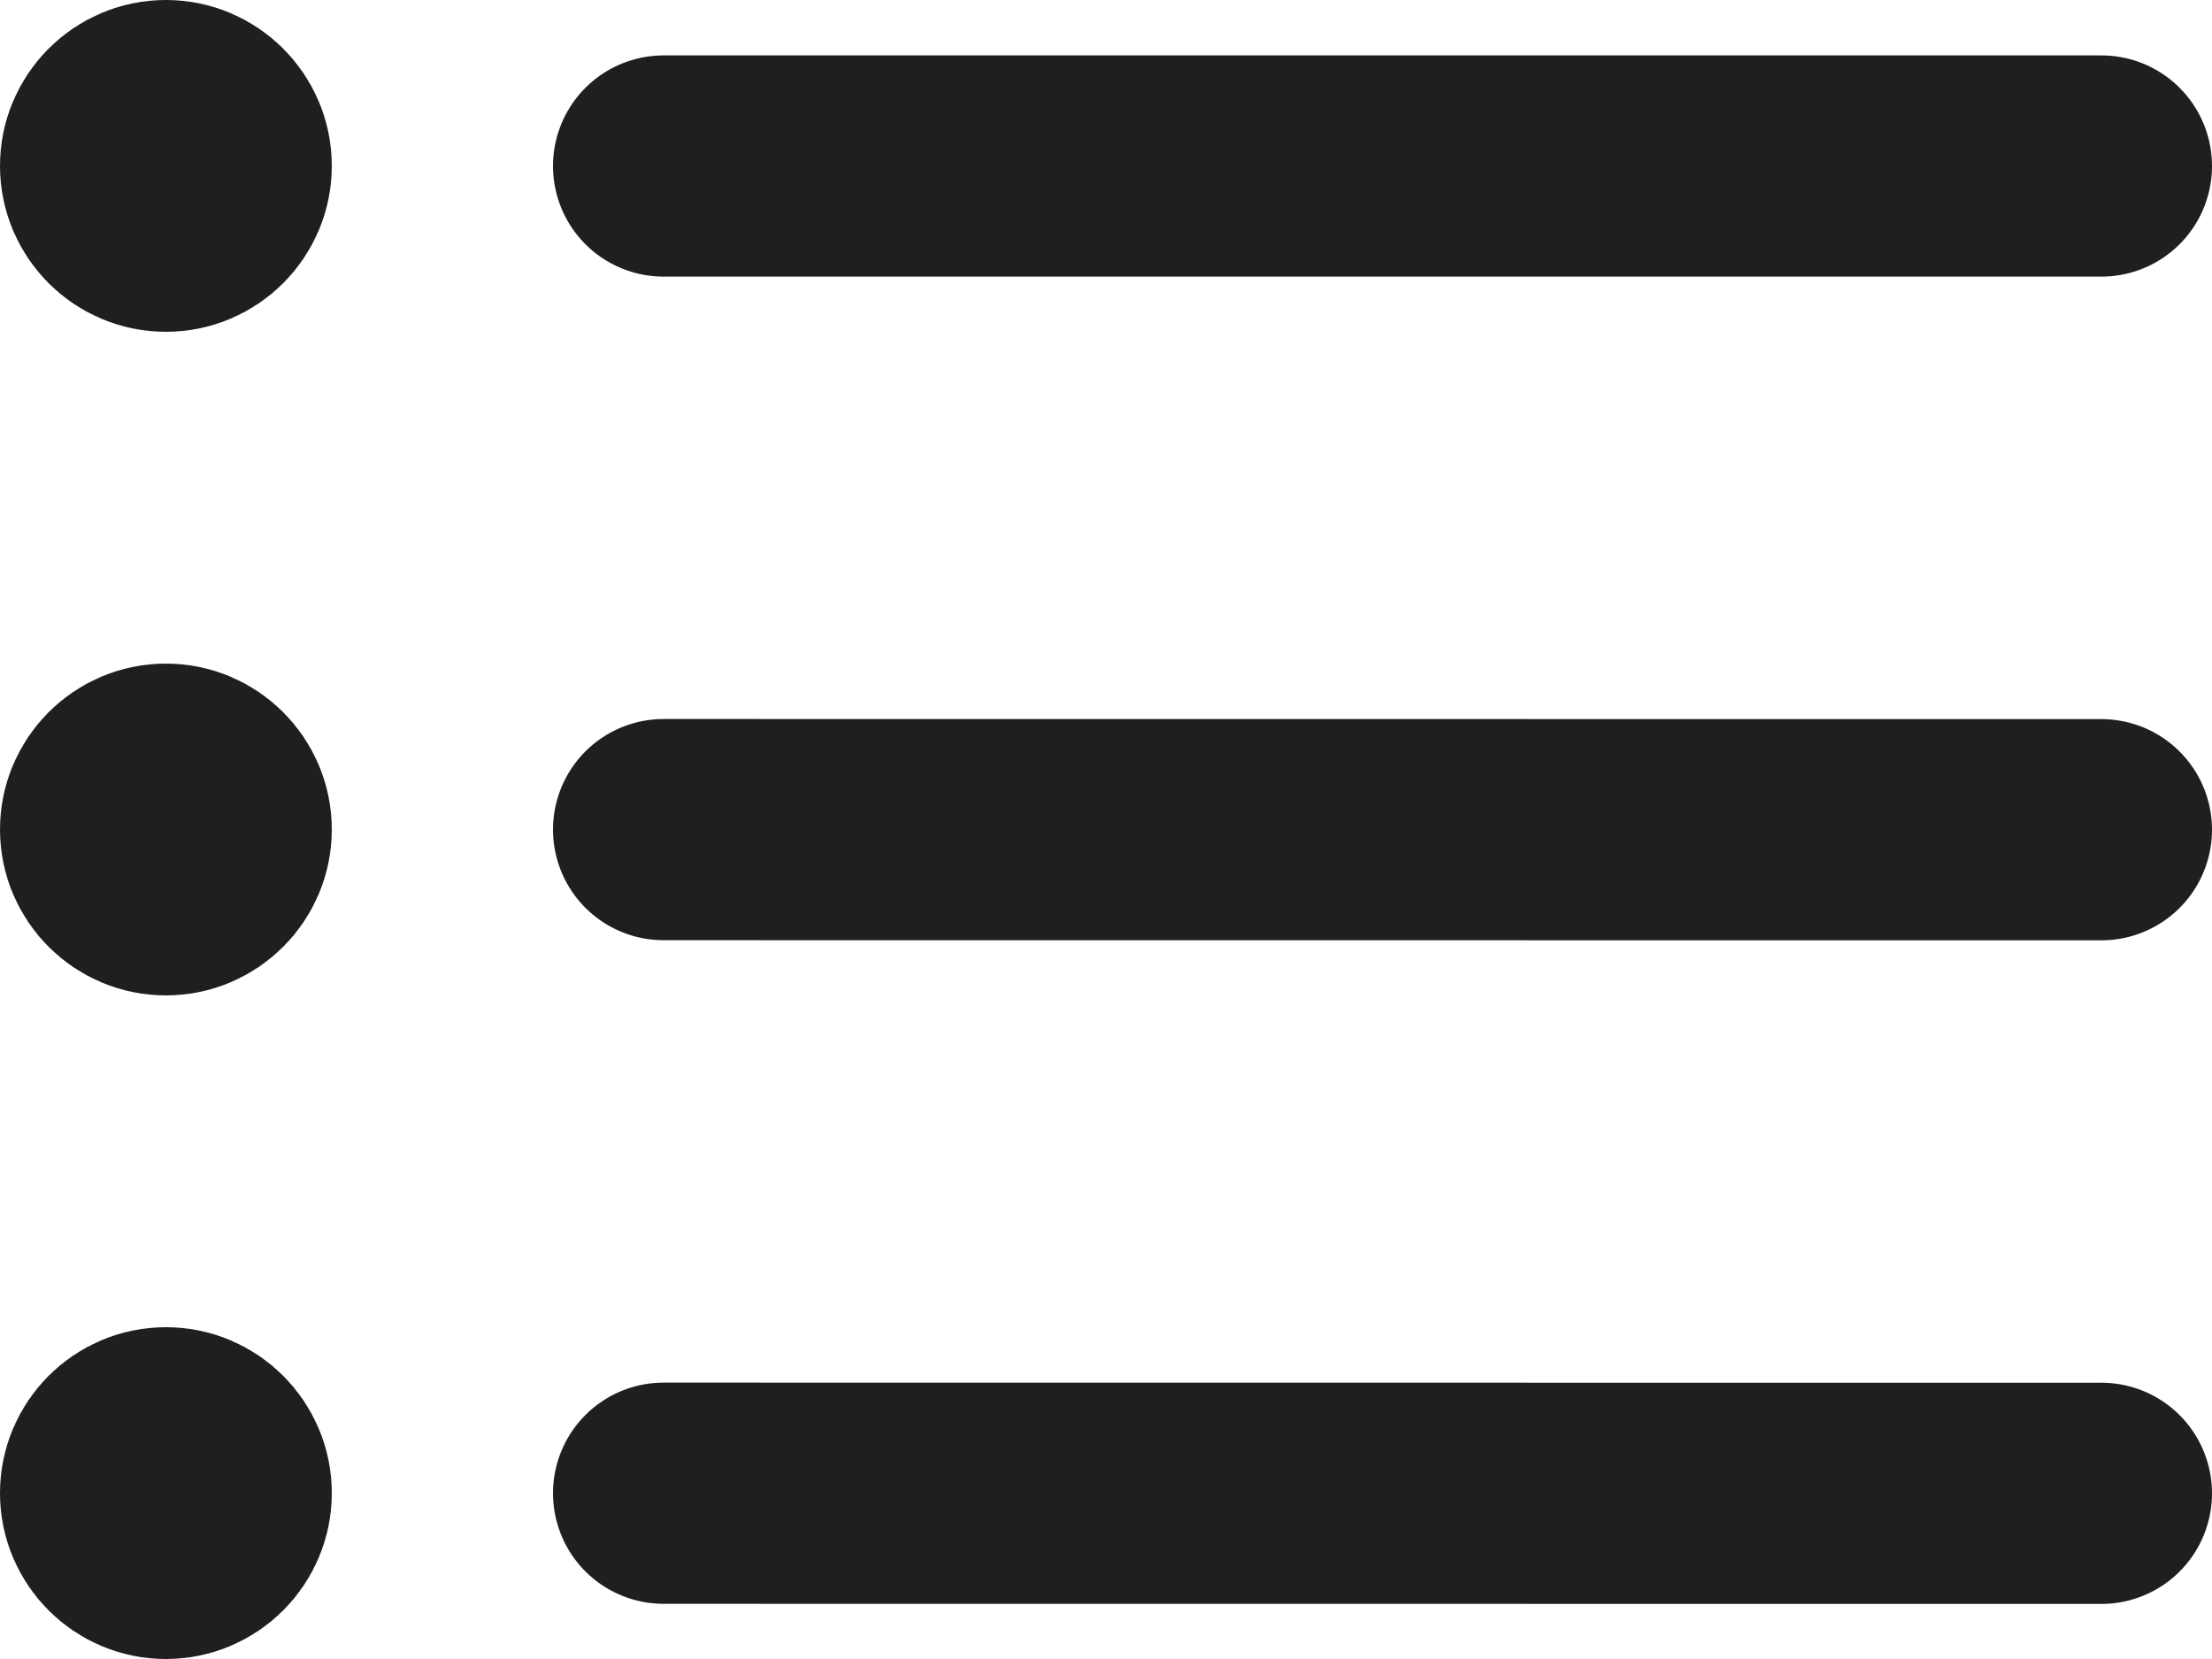 <svg width="20" height="15" viewBox="0 0 20 15" fill="none" xmlns="http://www.w3.org/2000/svg">
<path d="M6 1.501L19 1.501M6 7.501L19 7.502M6 13.501L19 13.502M1.5 1.5H1.51M1.5 7.5H1.51M1.5 13.5H1.51M2 1.5C2 1.776 1.776 2 1.5 2C1.224 2 1 1.776 1 1.5C1 1.224 1.224 1 1.5 1C1.776 1 2 1.224 2 1.5ZM2 7.5C2 7.776 1.776 8 1.5 8C1.224 8 1 7.776 1 7.5C1 7.224 1.224 7 1.5 7C1.776 7 2 7.224 2 7.5ZM2 13.5C2 13.776 1.776 14 1.5 14C1.224 14 1 13.776 1 13.5C1 13.224 1.224 13 1.5 13C1.776 13 2 13.224 2 13.5Z" stroke="#1F1F1F" stroke-width="2" stroke-linecap="round" stroke-linejoin="round"/>
</svg>
